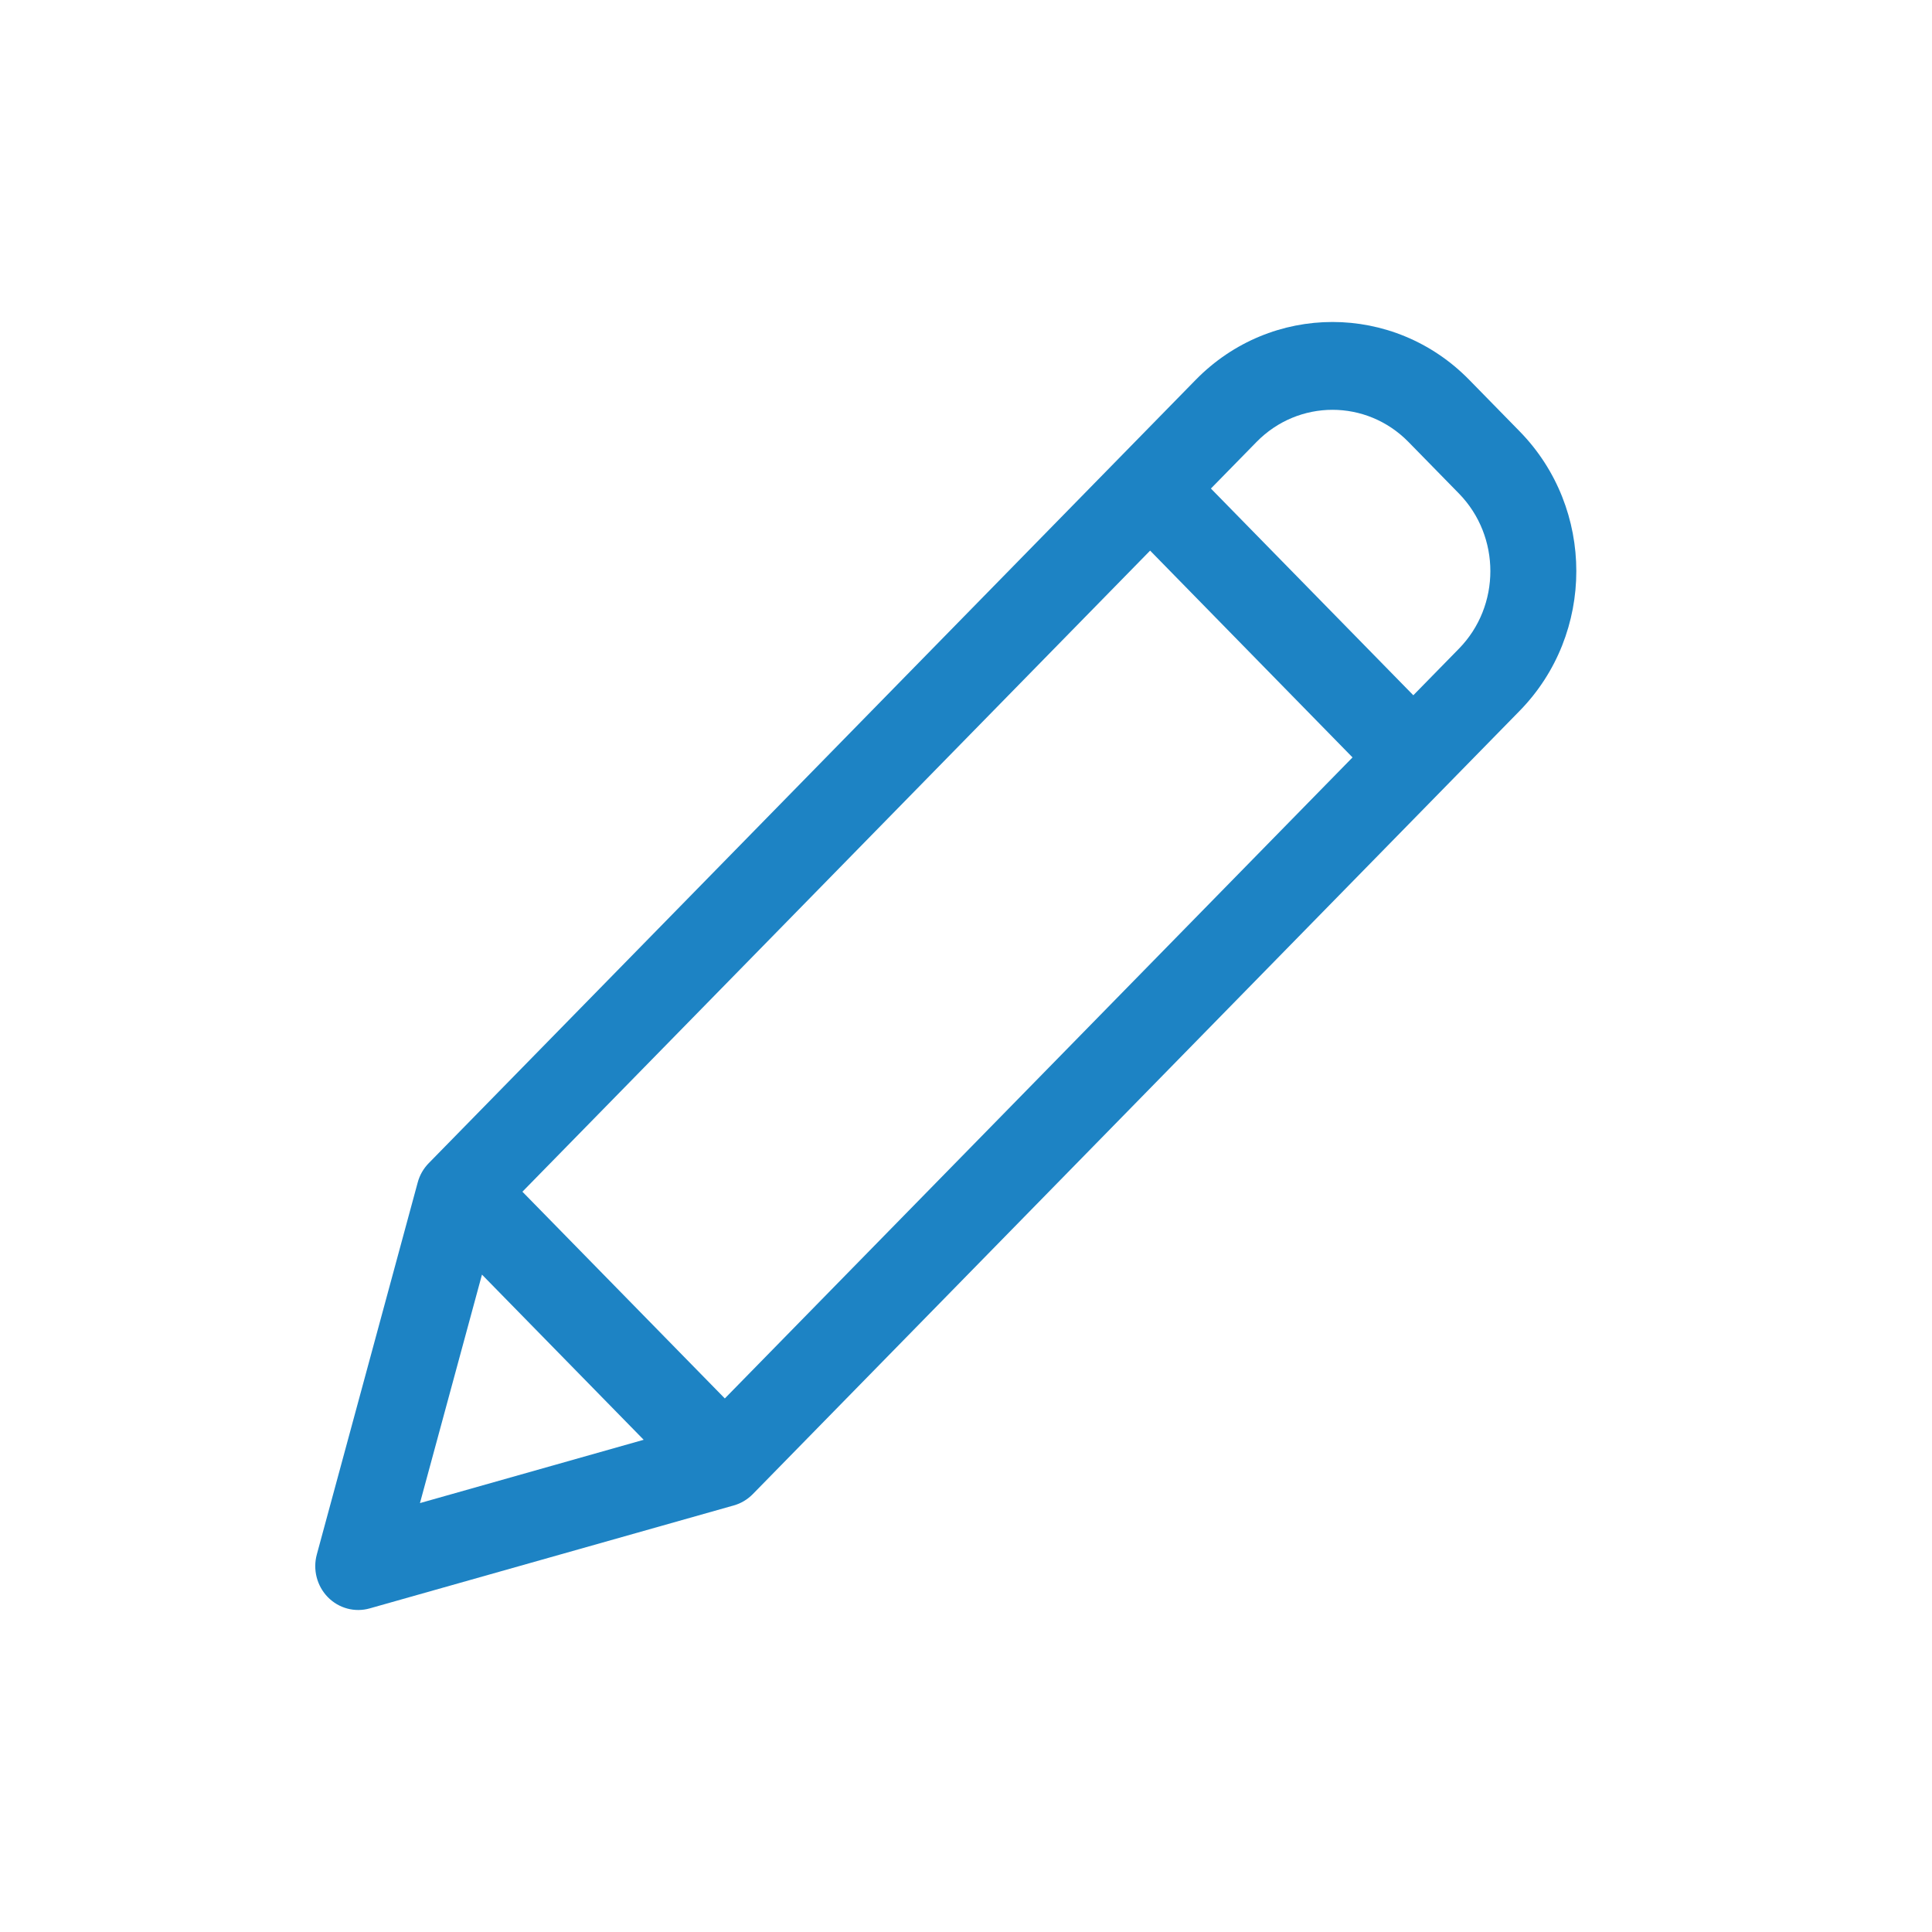 <svg width="30" height="30" viewBox="0 0 30 30" fill="none" xmlns="http://www.w3.org/2000/svg">
<path fill-rule="evenodd" clip-rule="evenodd" d="M22.815 5.899C21.642 4.7 19.74 4.7 18.566 5.899L6.657 18.062C6.576 18.145 6.516 18.248 6.486 18.362L4.92 24.136C4.855 24.373 4.921 24.627 5.091 24.801C5.261 24.974 5.509 25.041 5.741 24.975L11.395 23.376C11.506 23.345 11.607 23.284 11.689 23.201L23.598 11.037C24.77 9.839 24.77 7.897 23.598 6.699L22.815 5.899ZM8.112 18.505L17.859 8.55L21.002 11.761L11.255 21.715L8.112 18.505ZM7.484 19.792L9.995 22.357L6.521 23.34L7.484 19.792ZM22.654 10.073L21.946 10.796L18.803 7.586L19.511 6.863C20.163 6.197 21.219 6.197 21.871 6.863L22.654 7.663C23.305 8.329 23.305 9.408 22.654 10.073Z" fill="#1D83C4"/>
</svg>
